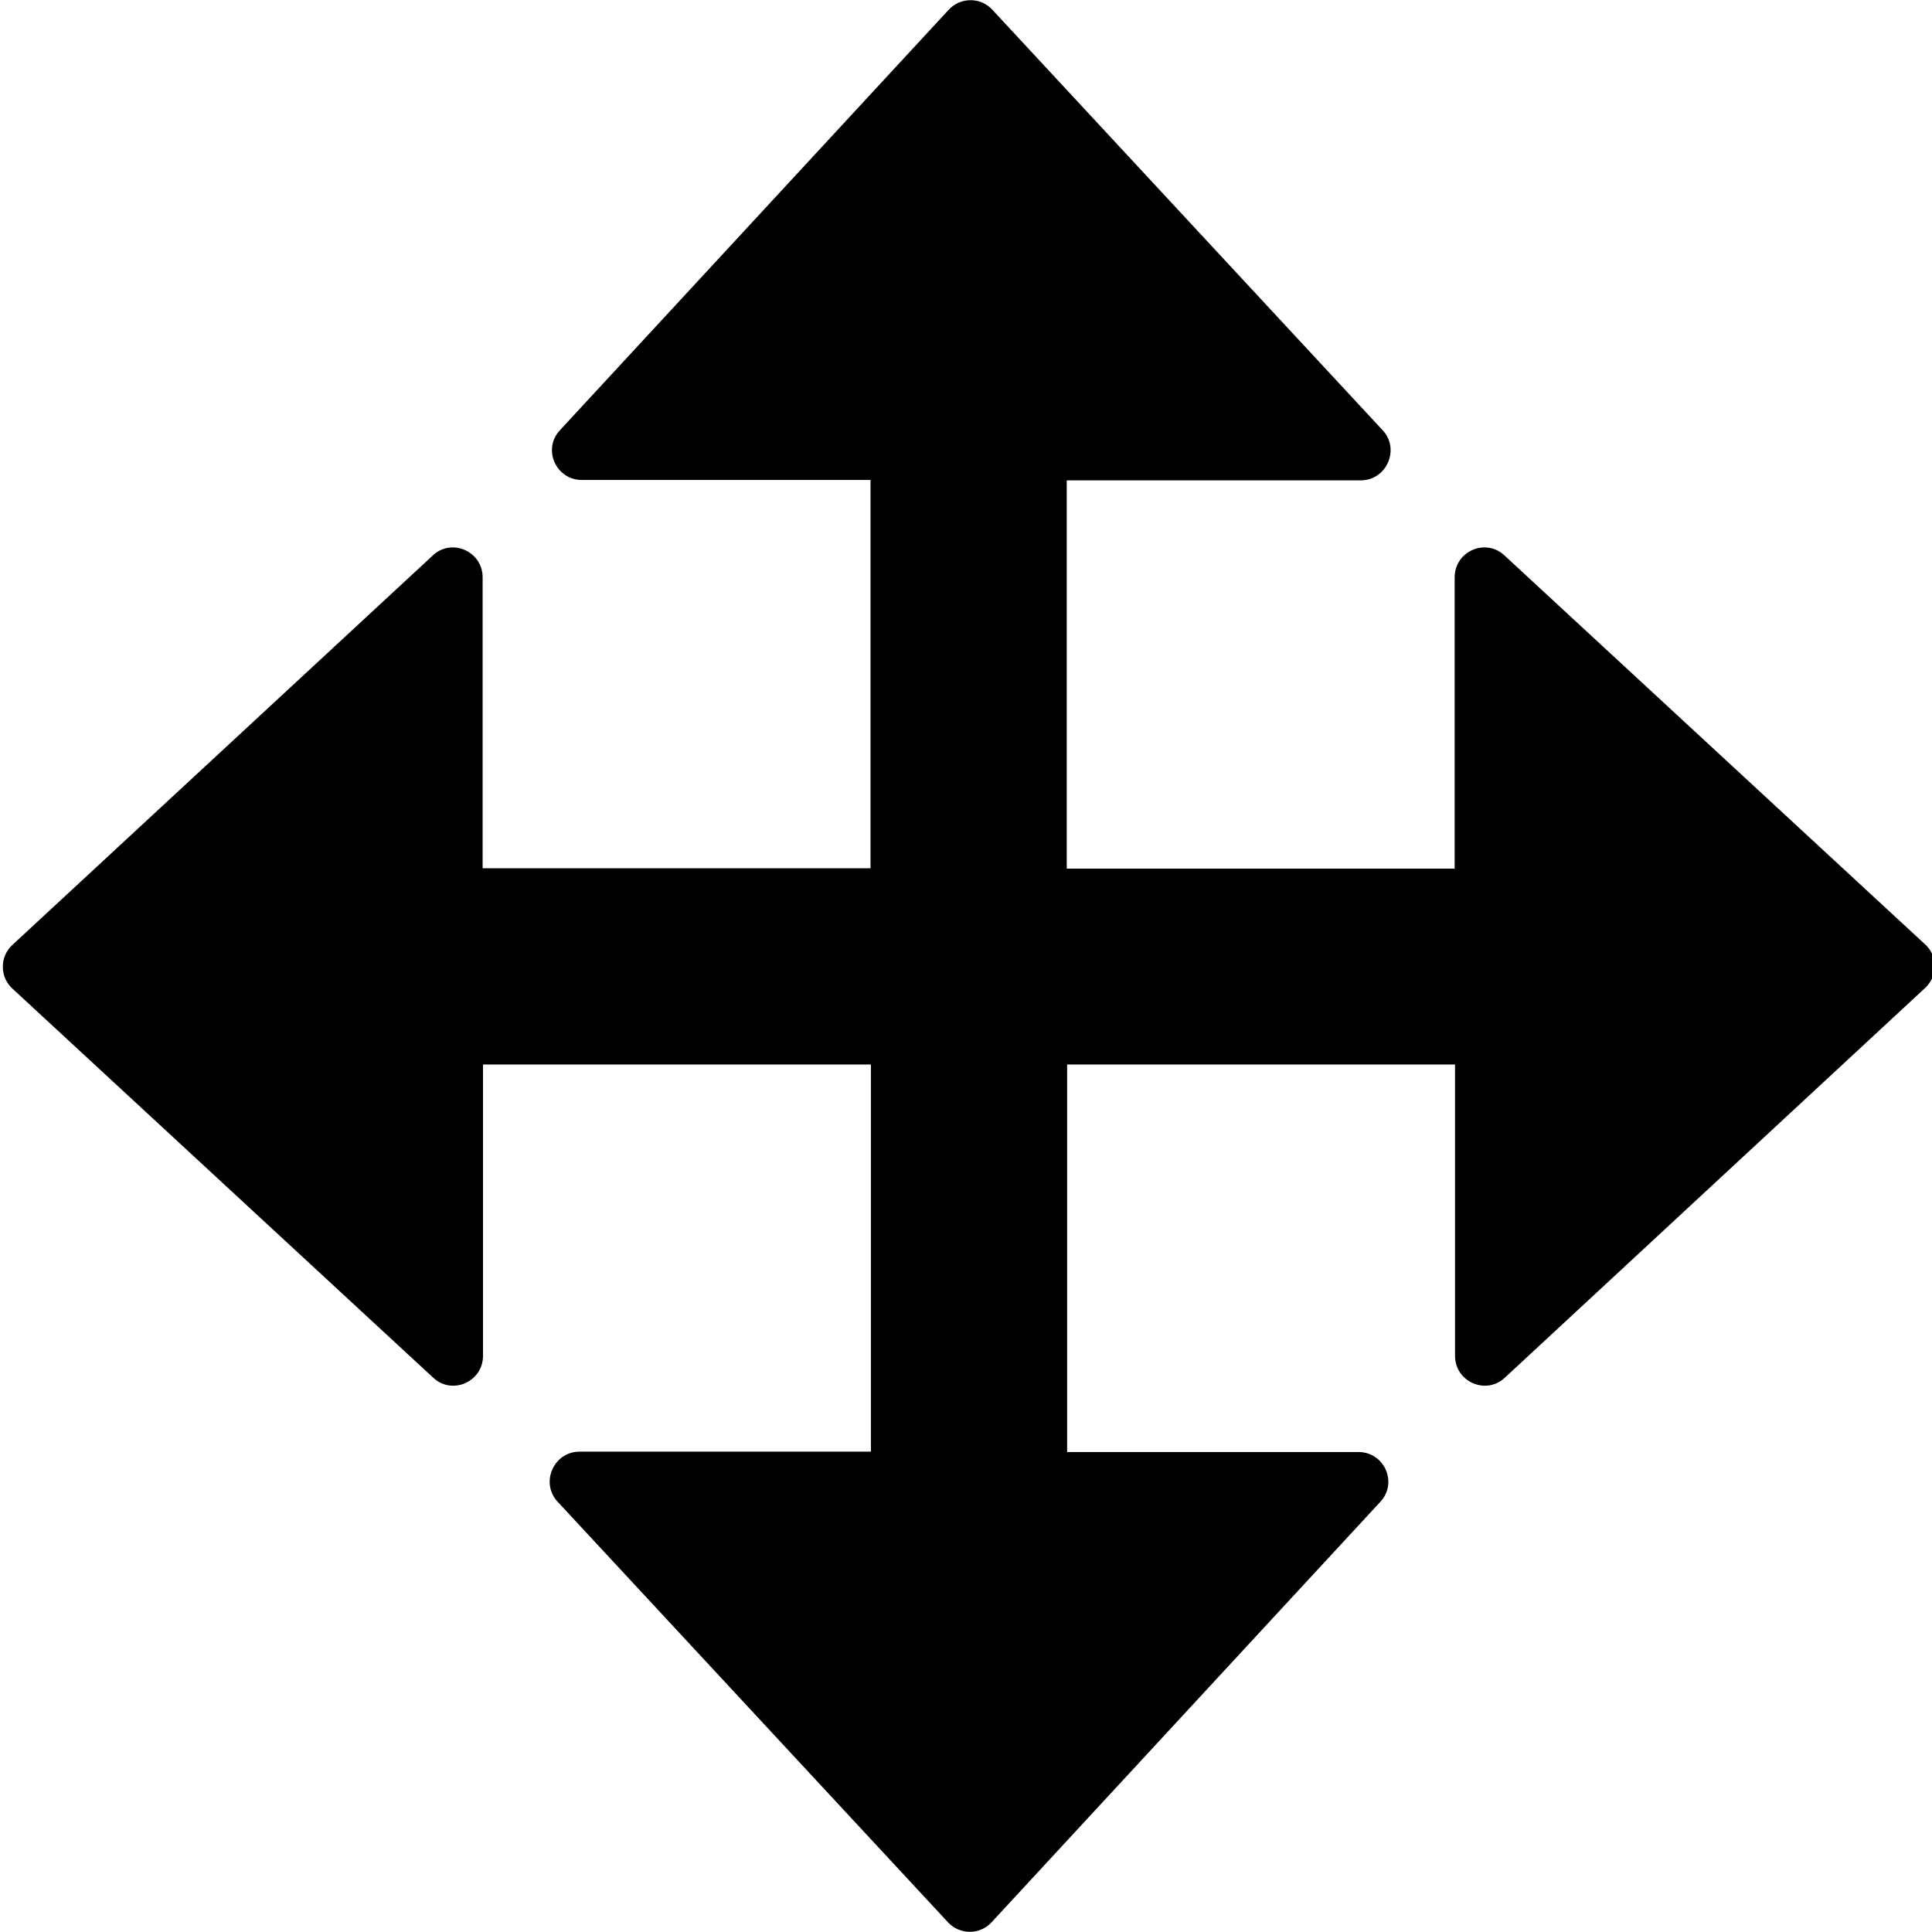 <?xml version="1.0" encoding="utf-8"?>
<!-- Generator: Adobe Illustrator 19.0.0, SVG Export Plug-In . SVG Version: 6.00 Build 0)  -->
<svg version="1.1" id="Layer_2" xmlns="http://www.w3.org/2000/svg" xmlns:xlink="http://www.w3.org/1999/xlink" x="0px" y="0px"
	 viewBox="-50 141 512 512" style="enable-background:new -50 141 512 512;" xml:space="preserve">
<g id="_x35_2">
	<path d="M460.2,402.8L348.8,506.1c-5,4.7-13.2,1.1-13.2-5.8v-77.2H232.8v102.7h77.2c6.9,0,10.5,8.2,5.8,13.2l-103,111.4
		c-3.1,3.4-8.5,3.4-11.6,0L97.8,539c-4.7-5-1.1-13.3,5.8-13.3h77.2V423.1H78v77.2c0,6.9-8.2,10.5-13.2,5.8L-46.7,403
		c-3.4-3.1-3.4-8.5,0-11.6L64.7,288.2c5-4.7,13.2-1.1,13.2,5.8v77.1h102.8V268.2h-76.5c-6.9,0-10.5-8.2-5.8-13.2l103-111.4
		c3.1-3.4,8.5-3.4,11.6,0L316.4,255c4.7,5,1.1,13.3-5.8,13.3h-77.9v102.9h102.8V294c0-6.9,8.2-10.5,13.2-5.8l111.4,103
		C463.6,394.3,463.6,399.6,460.2,402.8z"/>
</g>
</svg>

